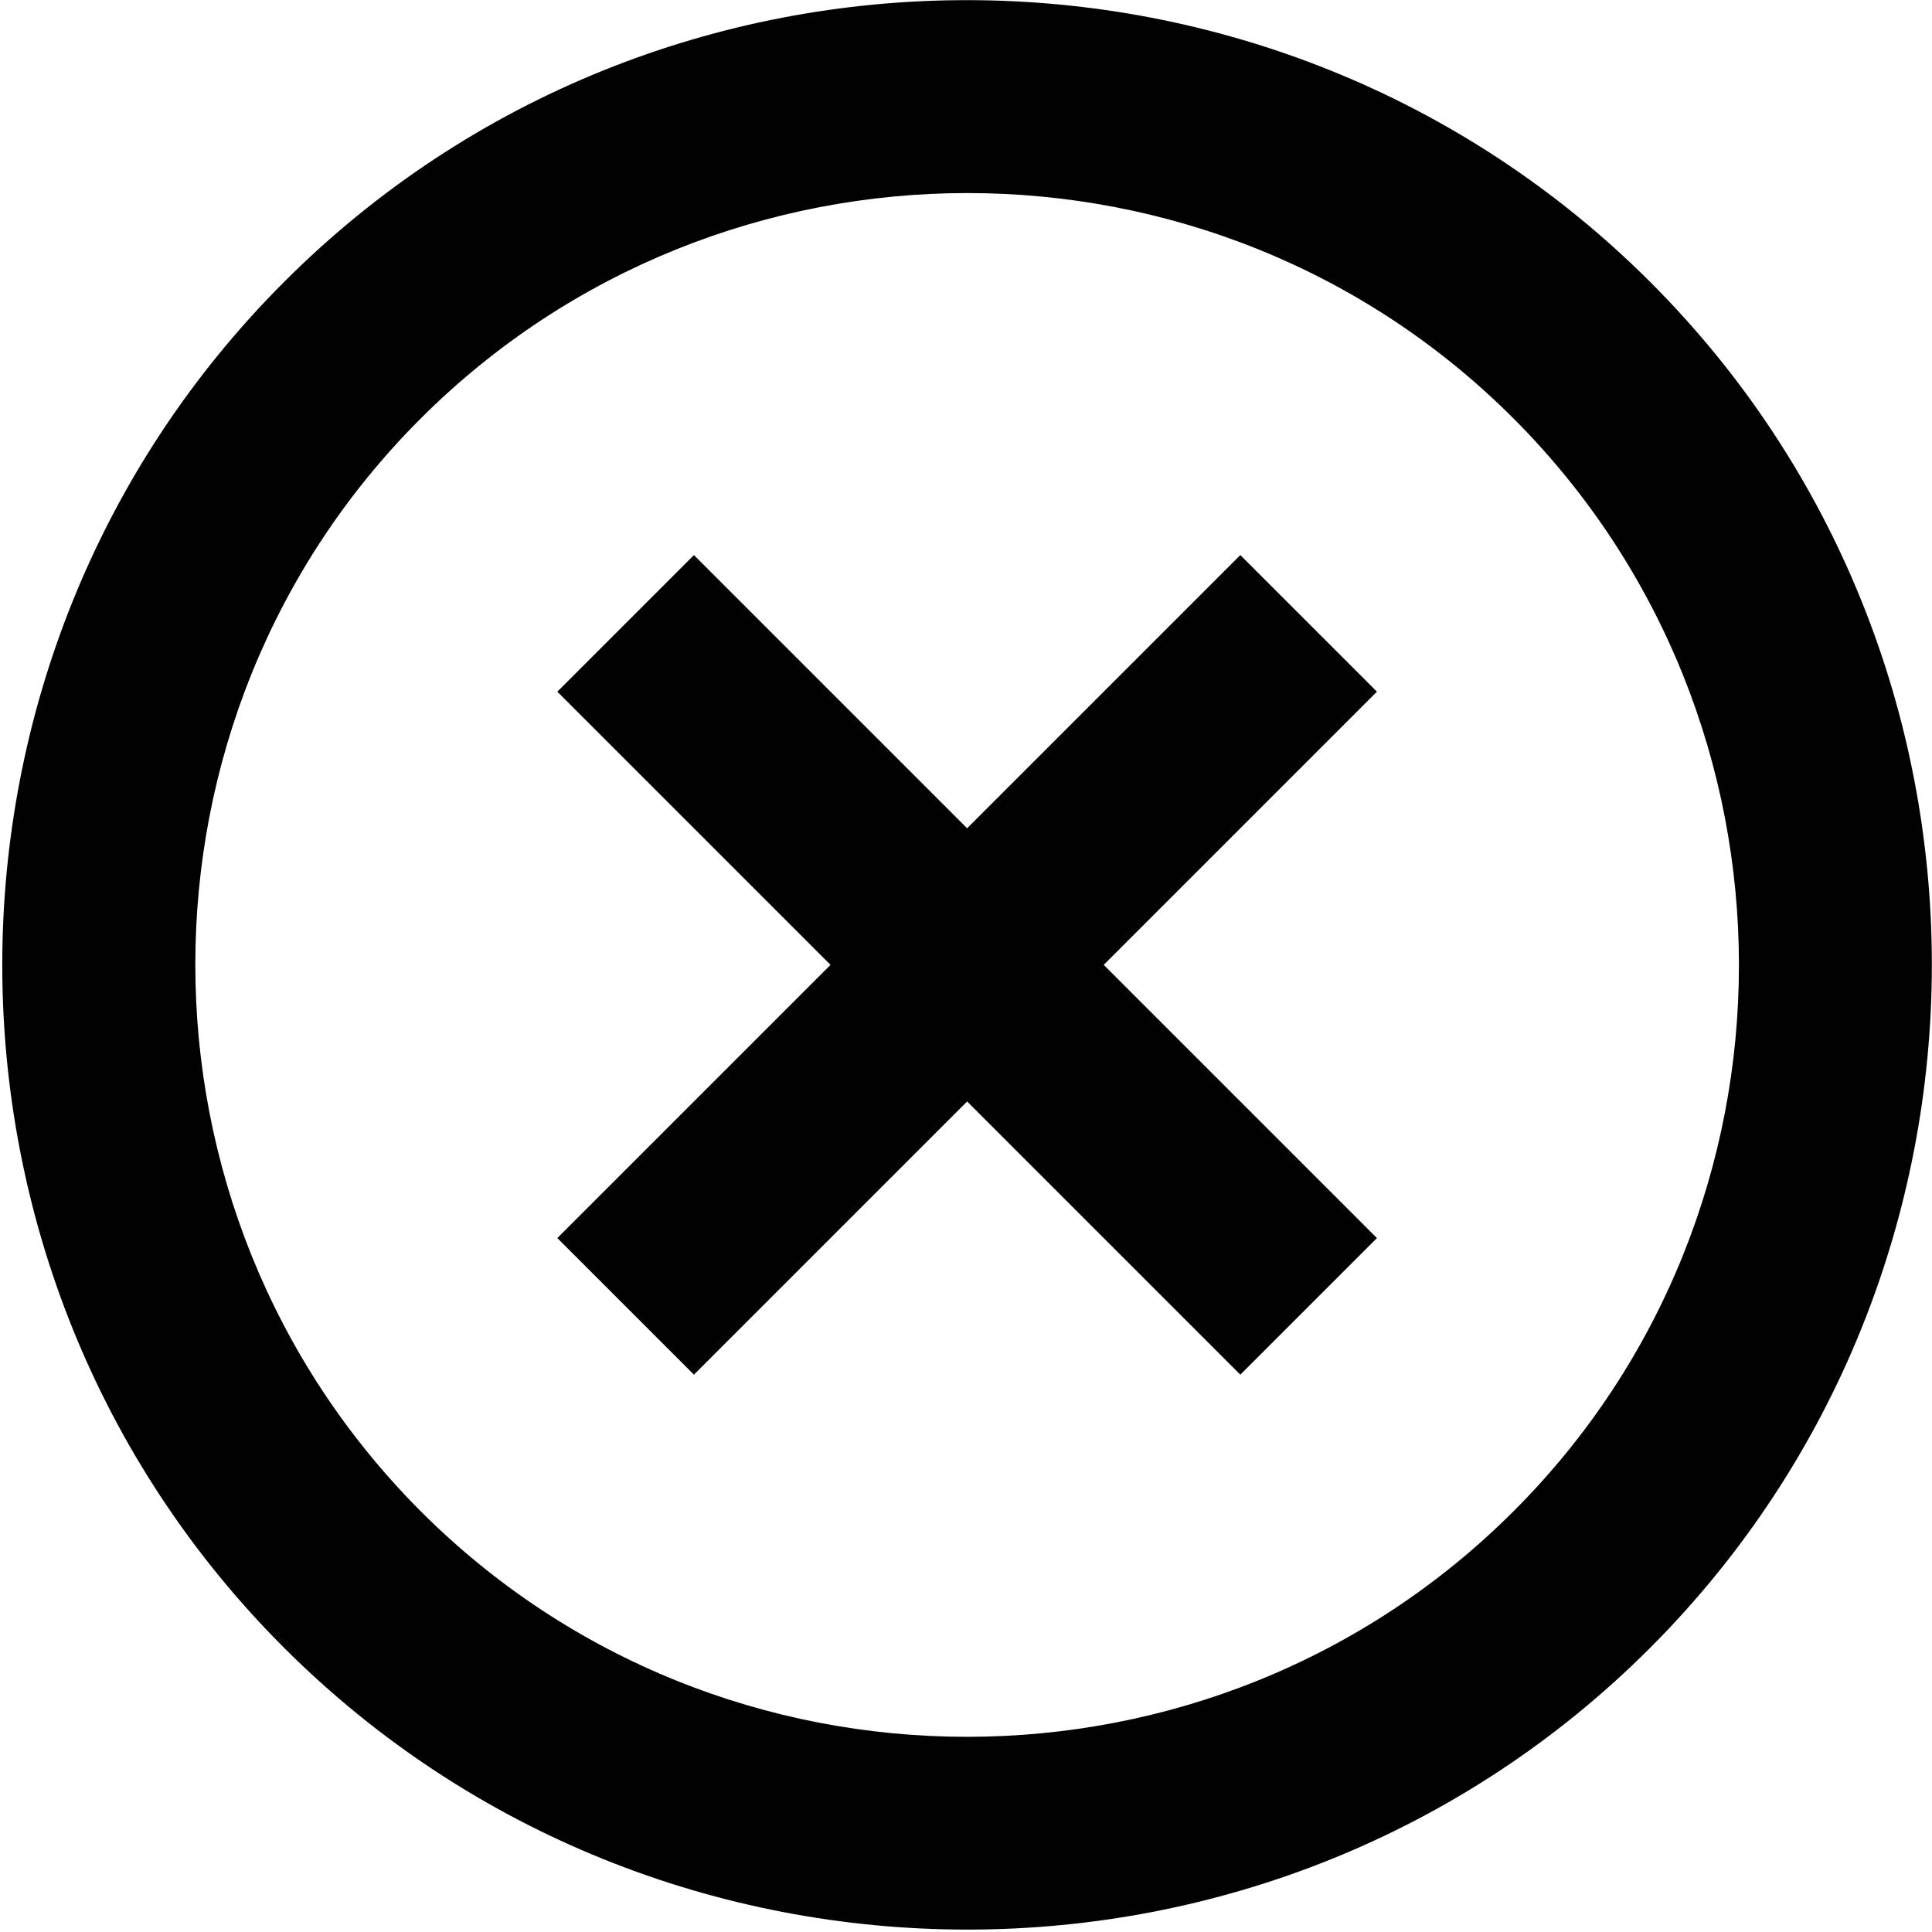 <svg xmlns="http://www.w3.org/2000/svg" xmlns:xlink="http://www.w3.org/1999/xlink" id="Layer_1" x="0" y="0" enable-background="new 0 0 512 512" version="1.1" viewBox="0 0 512 512" xml:space="preserve"><g id="add-circle-outline_1_"><path fill="#010101" d="M183.9,147.1l-36.2,36.2l72.4,72.4l-72.4,72.4l36.2,36.2l72.4-72.4l72.4,72.4l36.2-36.2l-72.4-72.4 l72.4-72.4l-36.2-36.2l-72.4,72.4L183.9,147.1z M75.3,74.7c-99.6,99.6-99.6,262.5,0,362s262.5,99.6,362,0s99.6-262.5,0-362 S174.8-24.9,75.3,74.7z M401.1,400.5c-79.7,79.7-210,79.7-289.6,0s-79.7-210,0-289.6s210-79.7,289.6,0S480.8,320.9,401.1,400.5z"/></g></svg>